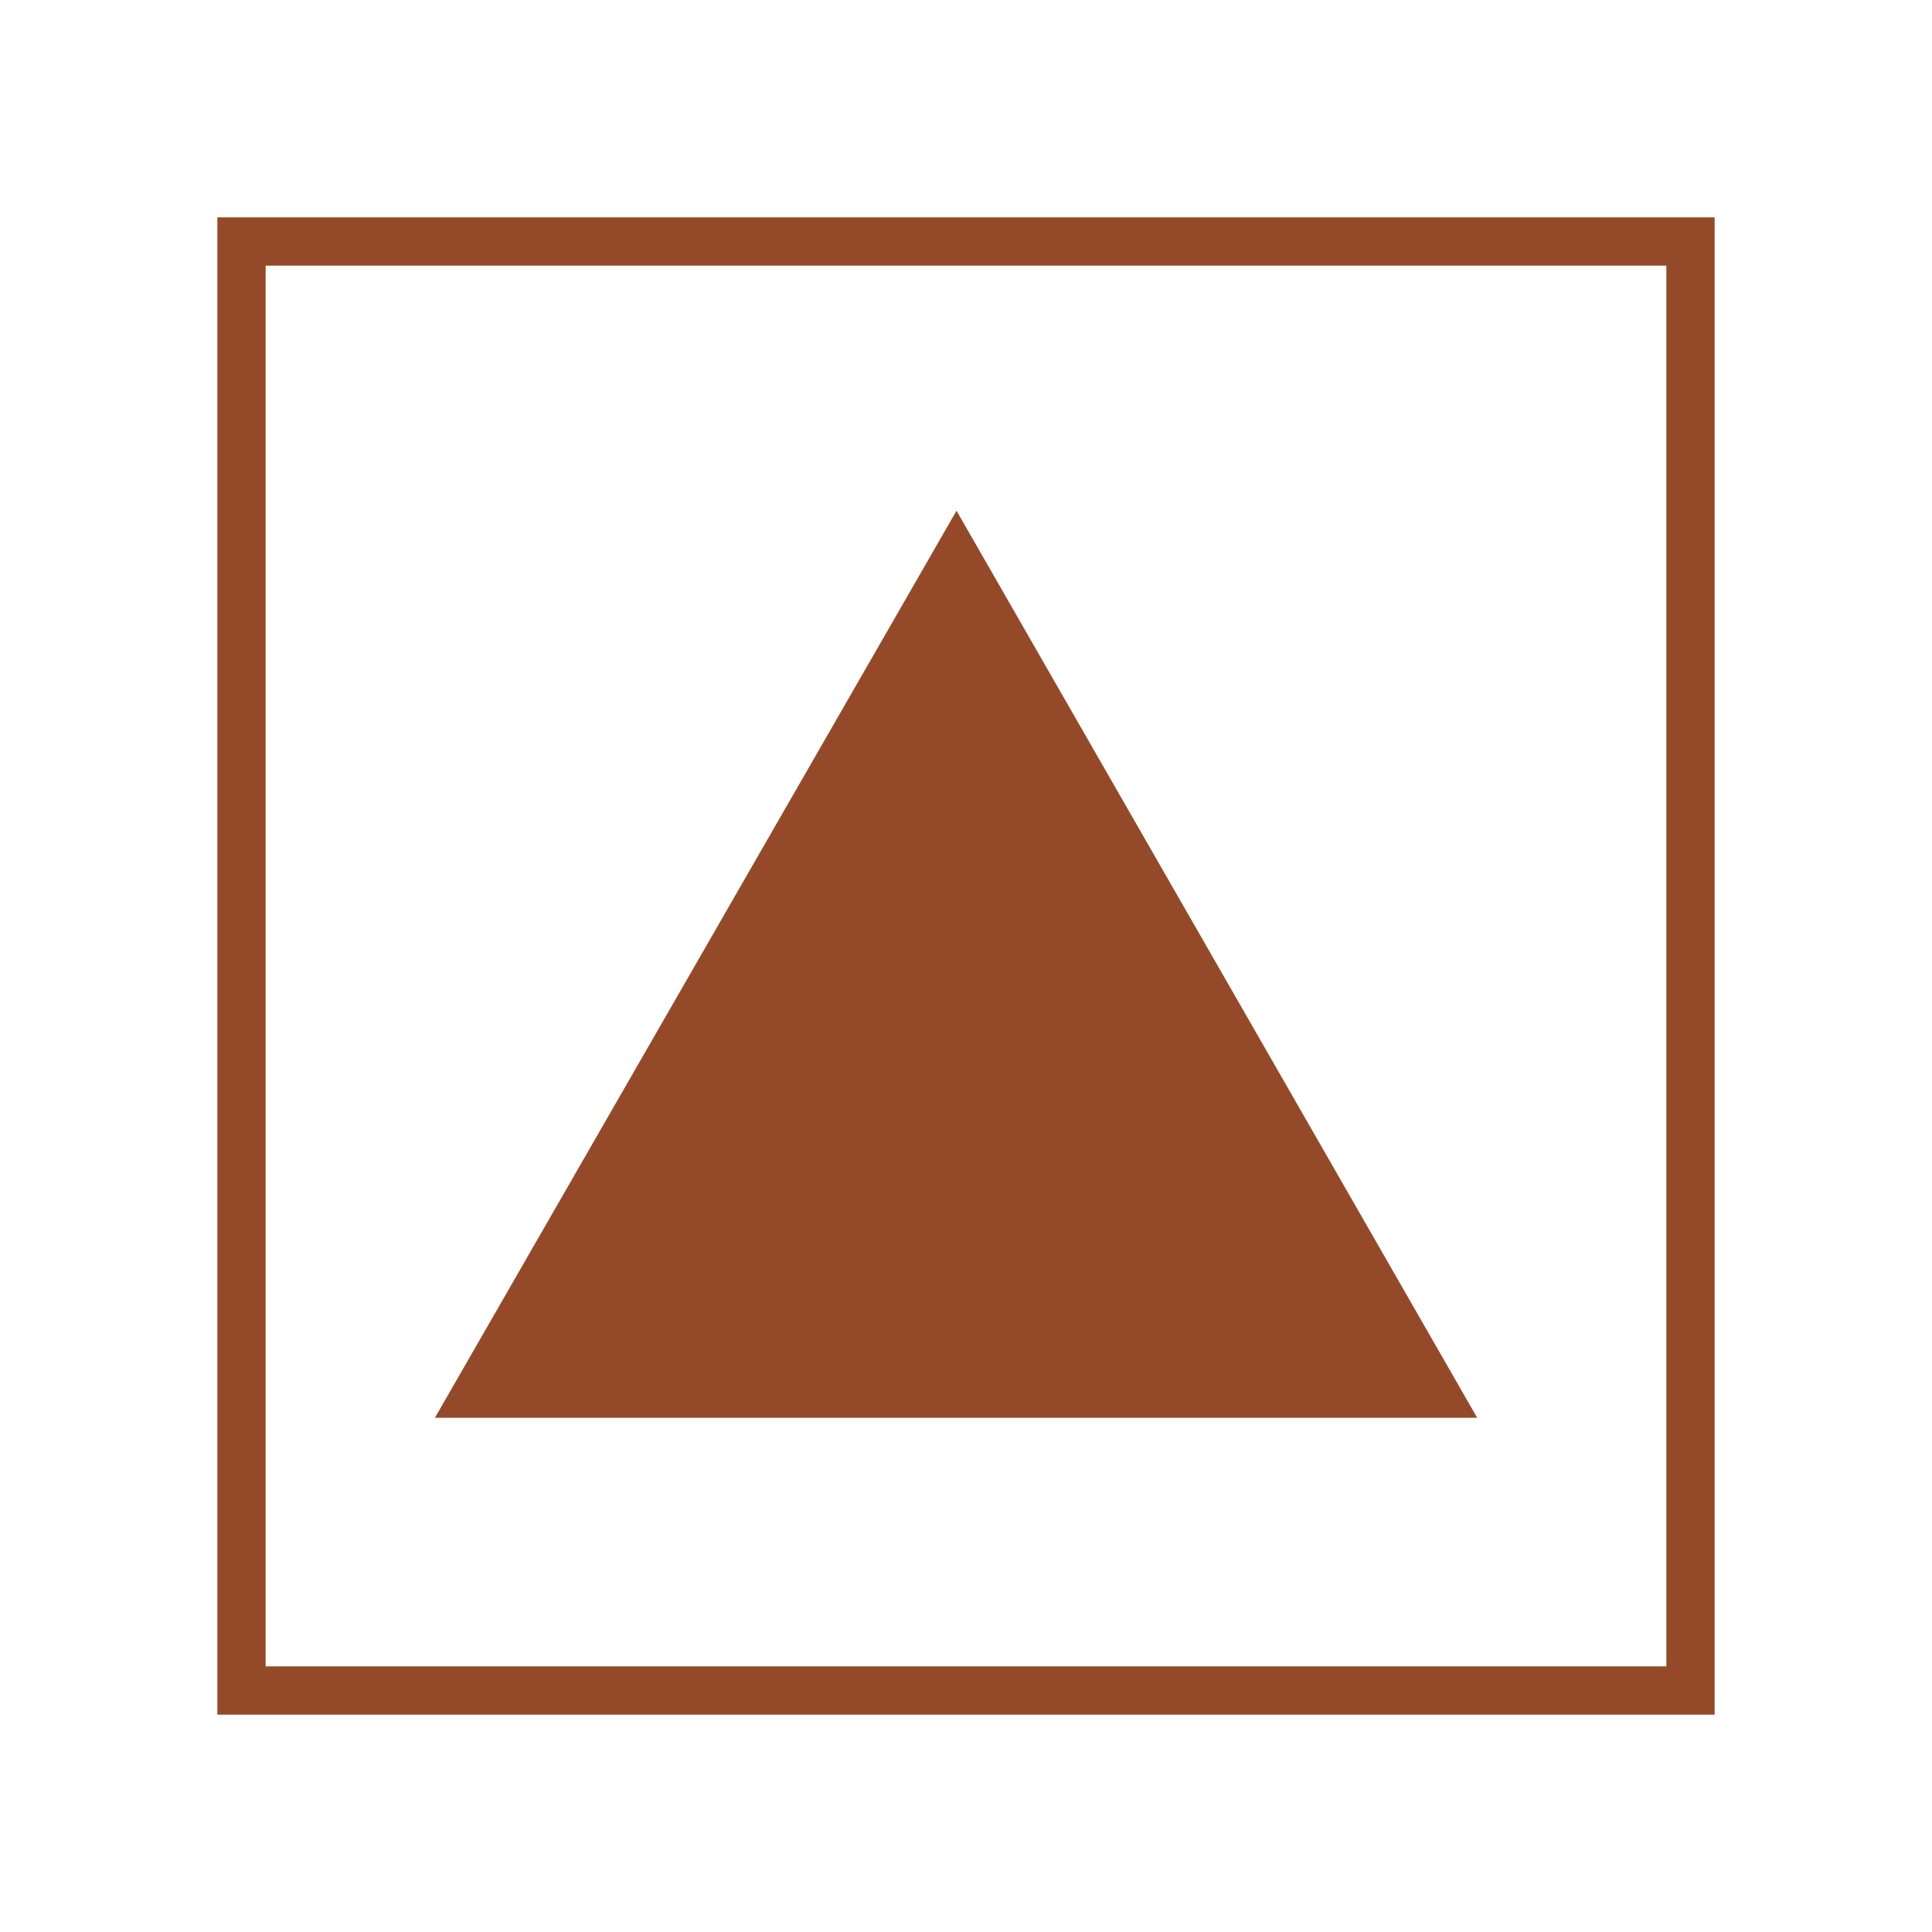 <?xml version="1.0" encoding="UTF-8"?>
<svg xmlns="http://www.w3.org/2000/svg" width="200" height="200" version="1.1">
 <g fill="none" stroke-width="5">
  <rect x="25" y="25" width="150" height="150" stroke="#944a28"/>
  
 </g>
 
 <path d="m45.02 146.77h107.90l-53.901-93.9z" fill="#944a28"/>
</svg>